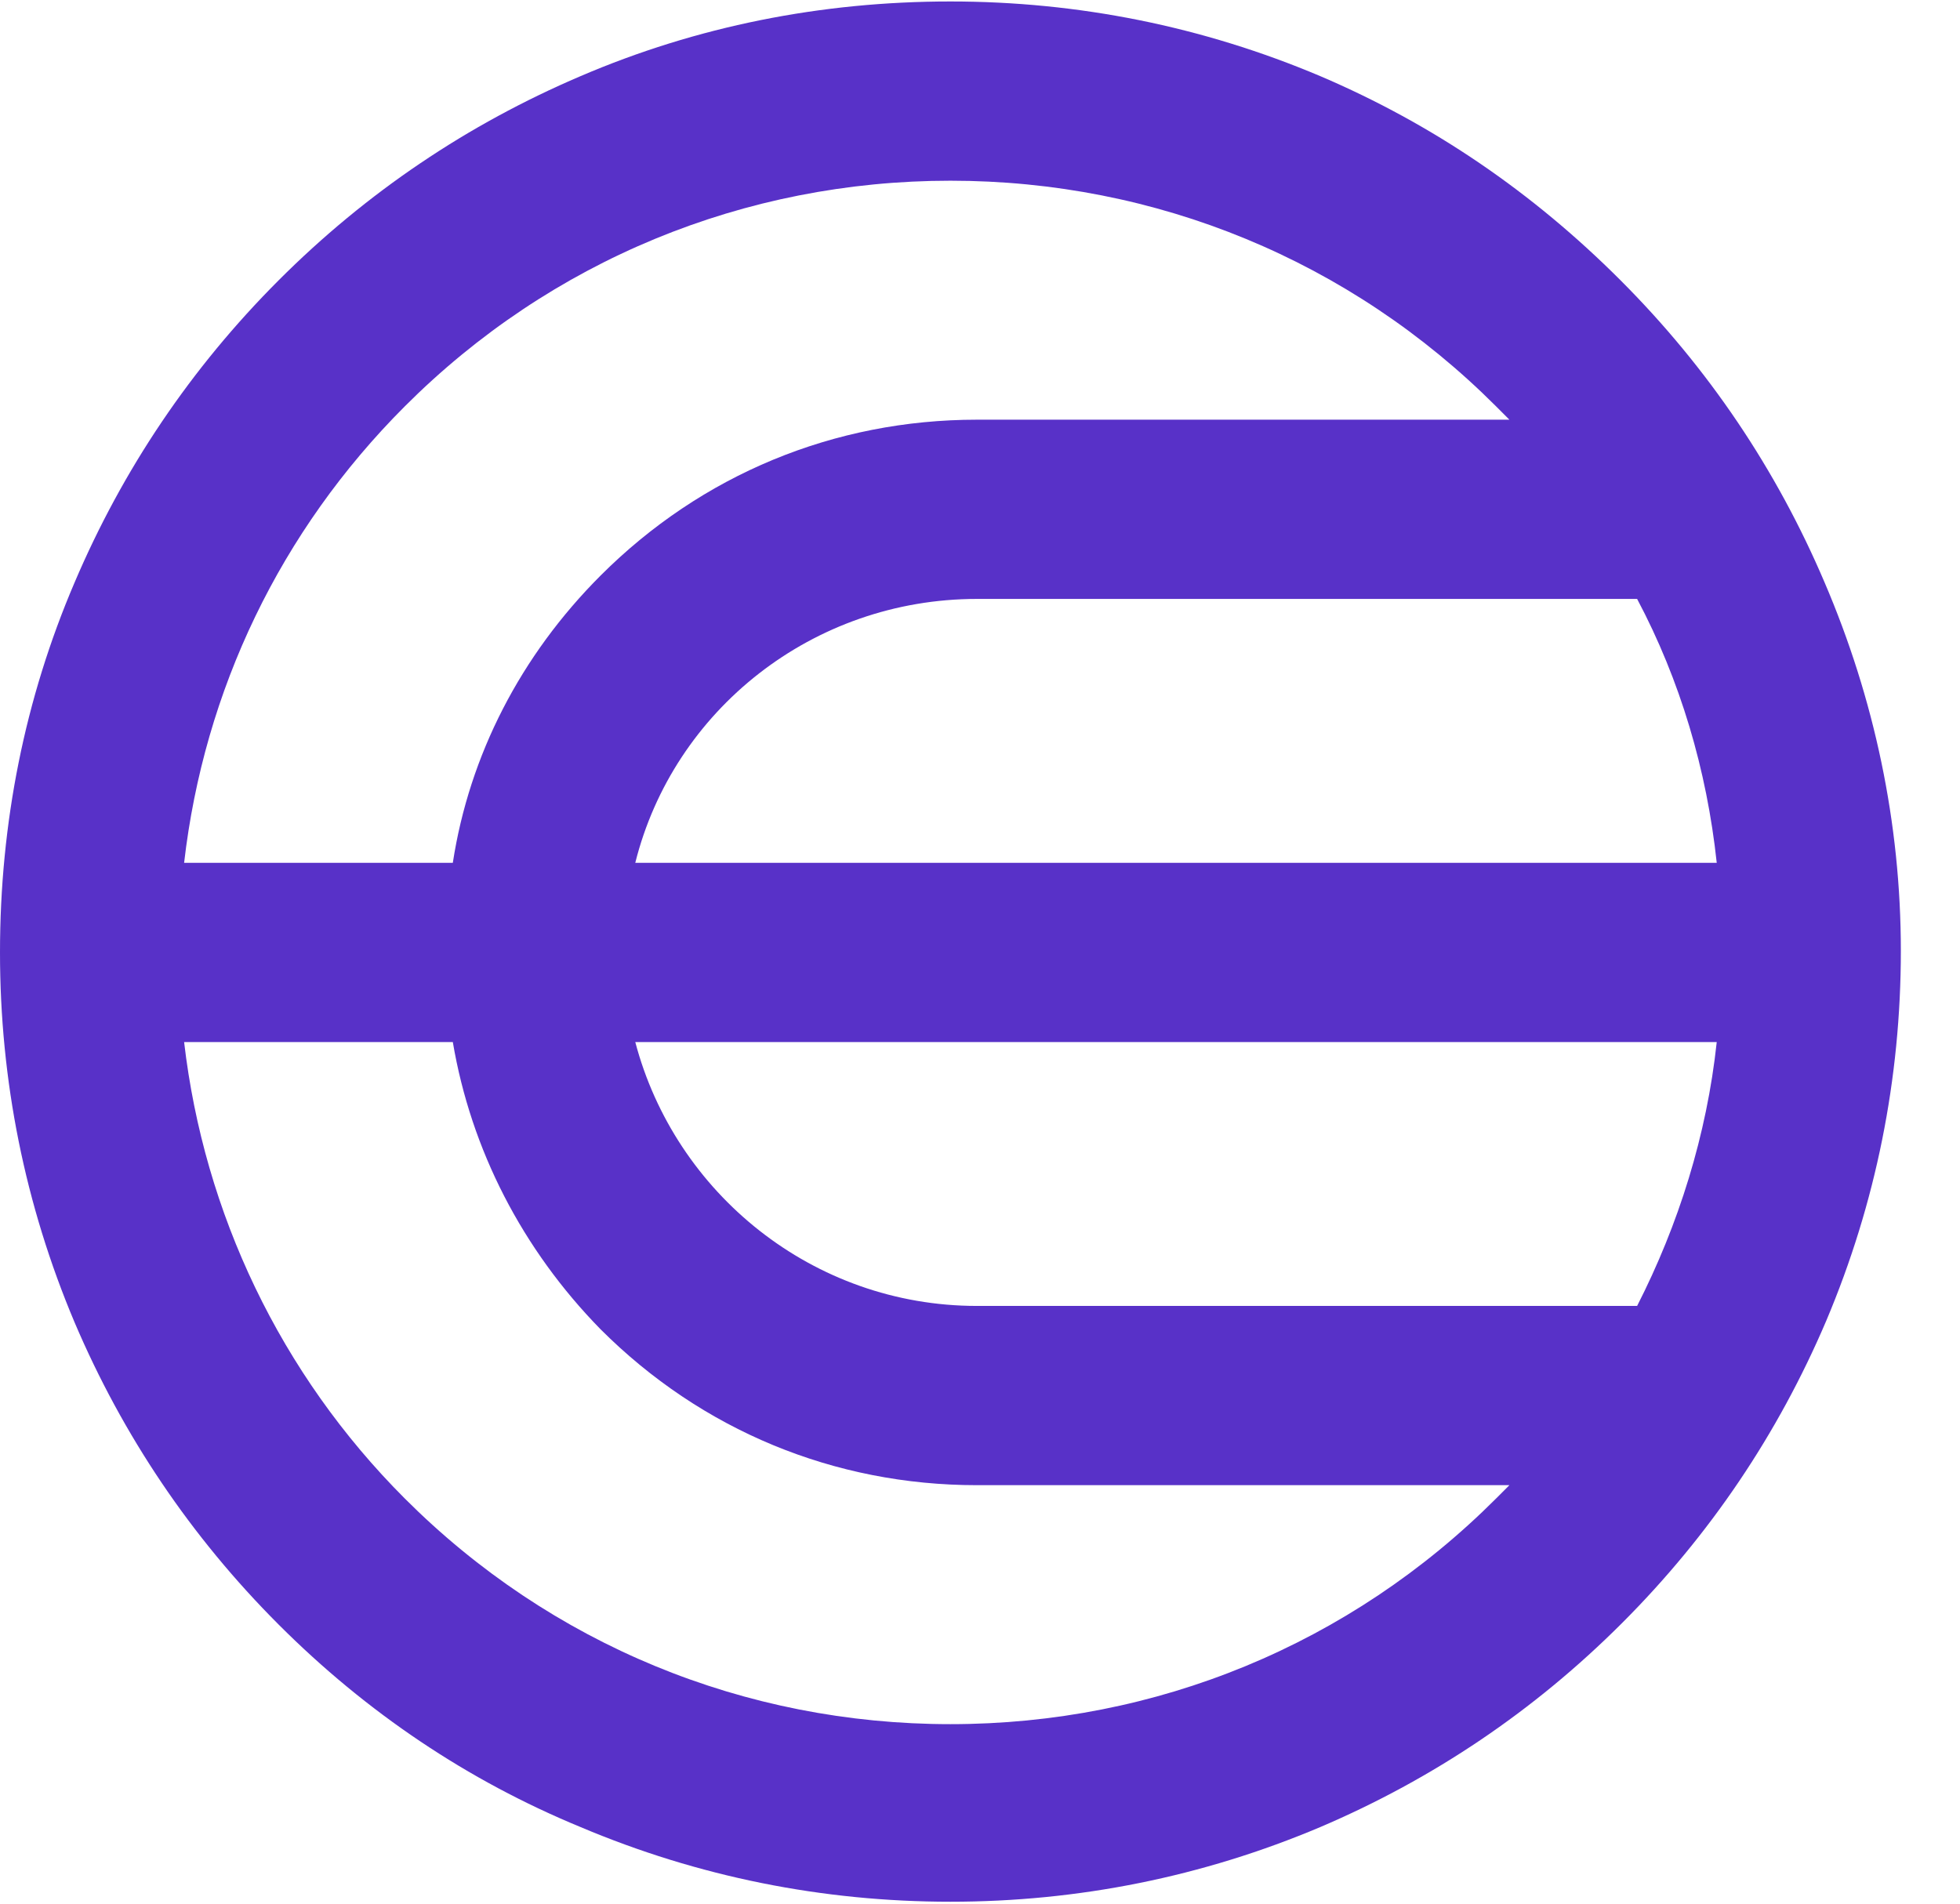 <svg width="140" height="136" viewBox="0 0 140 136" fill="none" xmlns="http://www.w3.org/2000/svg">
<g clip-path="url(#clip0_787_14033)">
<path d="M130.325 41.603C126.89 33.54 122.032 26.308 115.752 20.024C109.473 13.74 102.365 8.879 94.308 5.44C85.896 1.883 77.011 0.105 67.888 0.105C58.646 0.105 49.761 1.883 41.467 5.44C33.411 8.879 26.184 13.74 19.904 20.024C13.625 26.308 8.767 33.54 5.332 41.603C1.777 49.902 0 58.795 0 68.043C0 77.172 1.777 86.065 5.332 94.483C8.767 102.545 13.625 109.778 19.904 116.062C26.184 122.346 33.411 127.207 41.467 130.527C49.879 134.084 58.765 135.862 67.888 135.862C77.011 135.862 85.896 134.084 94.308 130.527C102.365 127.089 109.592 122.227 115.871 115.943C122.15 109.659 127.008 102.427 130.444 94.364C133.998 85.946 135.775 77.054 135.775 67.924C135.775 58.795 133.88 49.902 130.325 41.603ZM45.377 61.64C48.102 50.732 58.054 42.788 69.783 42.788H116.937C120.018 48.598 121.913 55 122.624 61.64H45.377ZM122.624 74.445C121.913 81.085 119.899 87.488 116.937 93.297H69.783C58.054 93.297 48.22 85.235 45.377 74.445H122.624ZM28.909 29.035C39.335 18.601 53.197 12.91 67.888 12.91C82.579 12.91 96.441 18.601 106.867 29.035C107.222 29.39 107.459 29.628 107.814 29.983H69.783C59.594 29.983 50.116 33.896 42.889 41.128C37.202 46.82 33.529 53.934 32.344 61.64H13.151C14.573 49.31 20.023 37.927 28.909 29.035ZM67.888 123.176C53.197 123.176 39.335 117.485 28.909 107.051C20.023 98.159 14.573 86.657 13.151 74.445H32.344C33.648 82.152 37.32 89.266 42.889 94.957C50.116 102.19 59.594 106.103 69.783 106.103H107.814C107.459 106.458 107.222 106.695 106.867 107.051C96.441 117.485 82.579 123.176 67.888 123.176Z" fill="#5831C8"/>
</g>
<defs>
<clipPath id="clip0_787_14033">
<rect width="140" height="135.758" fill="white" transform="translate(0 0.105)"/>
</clipPath>
</defs>
</svg>
